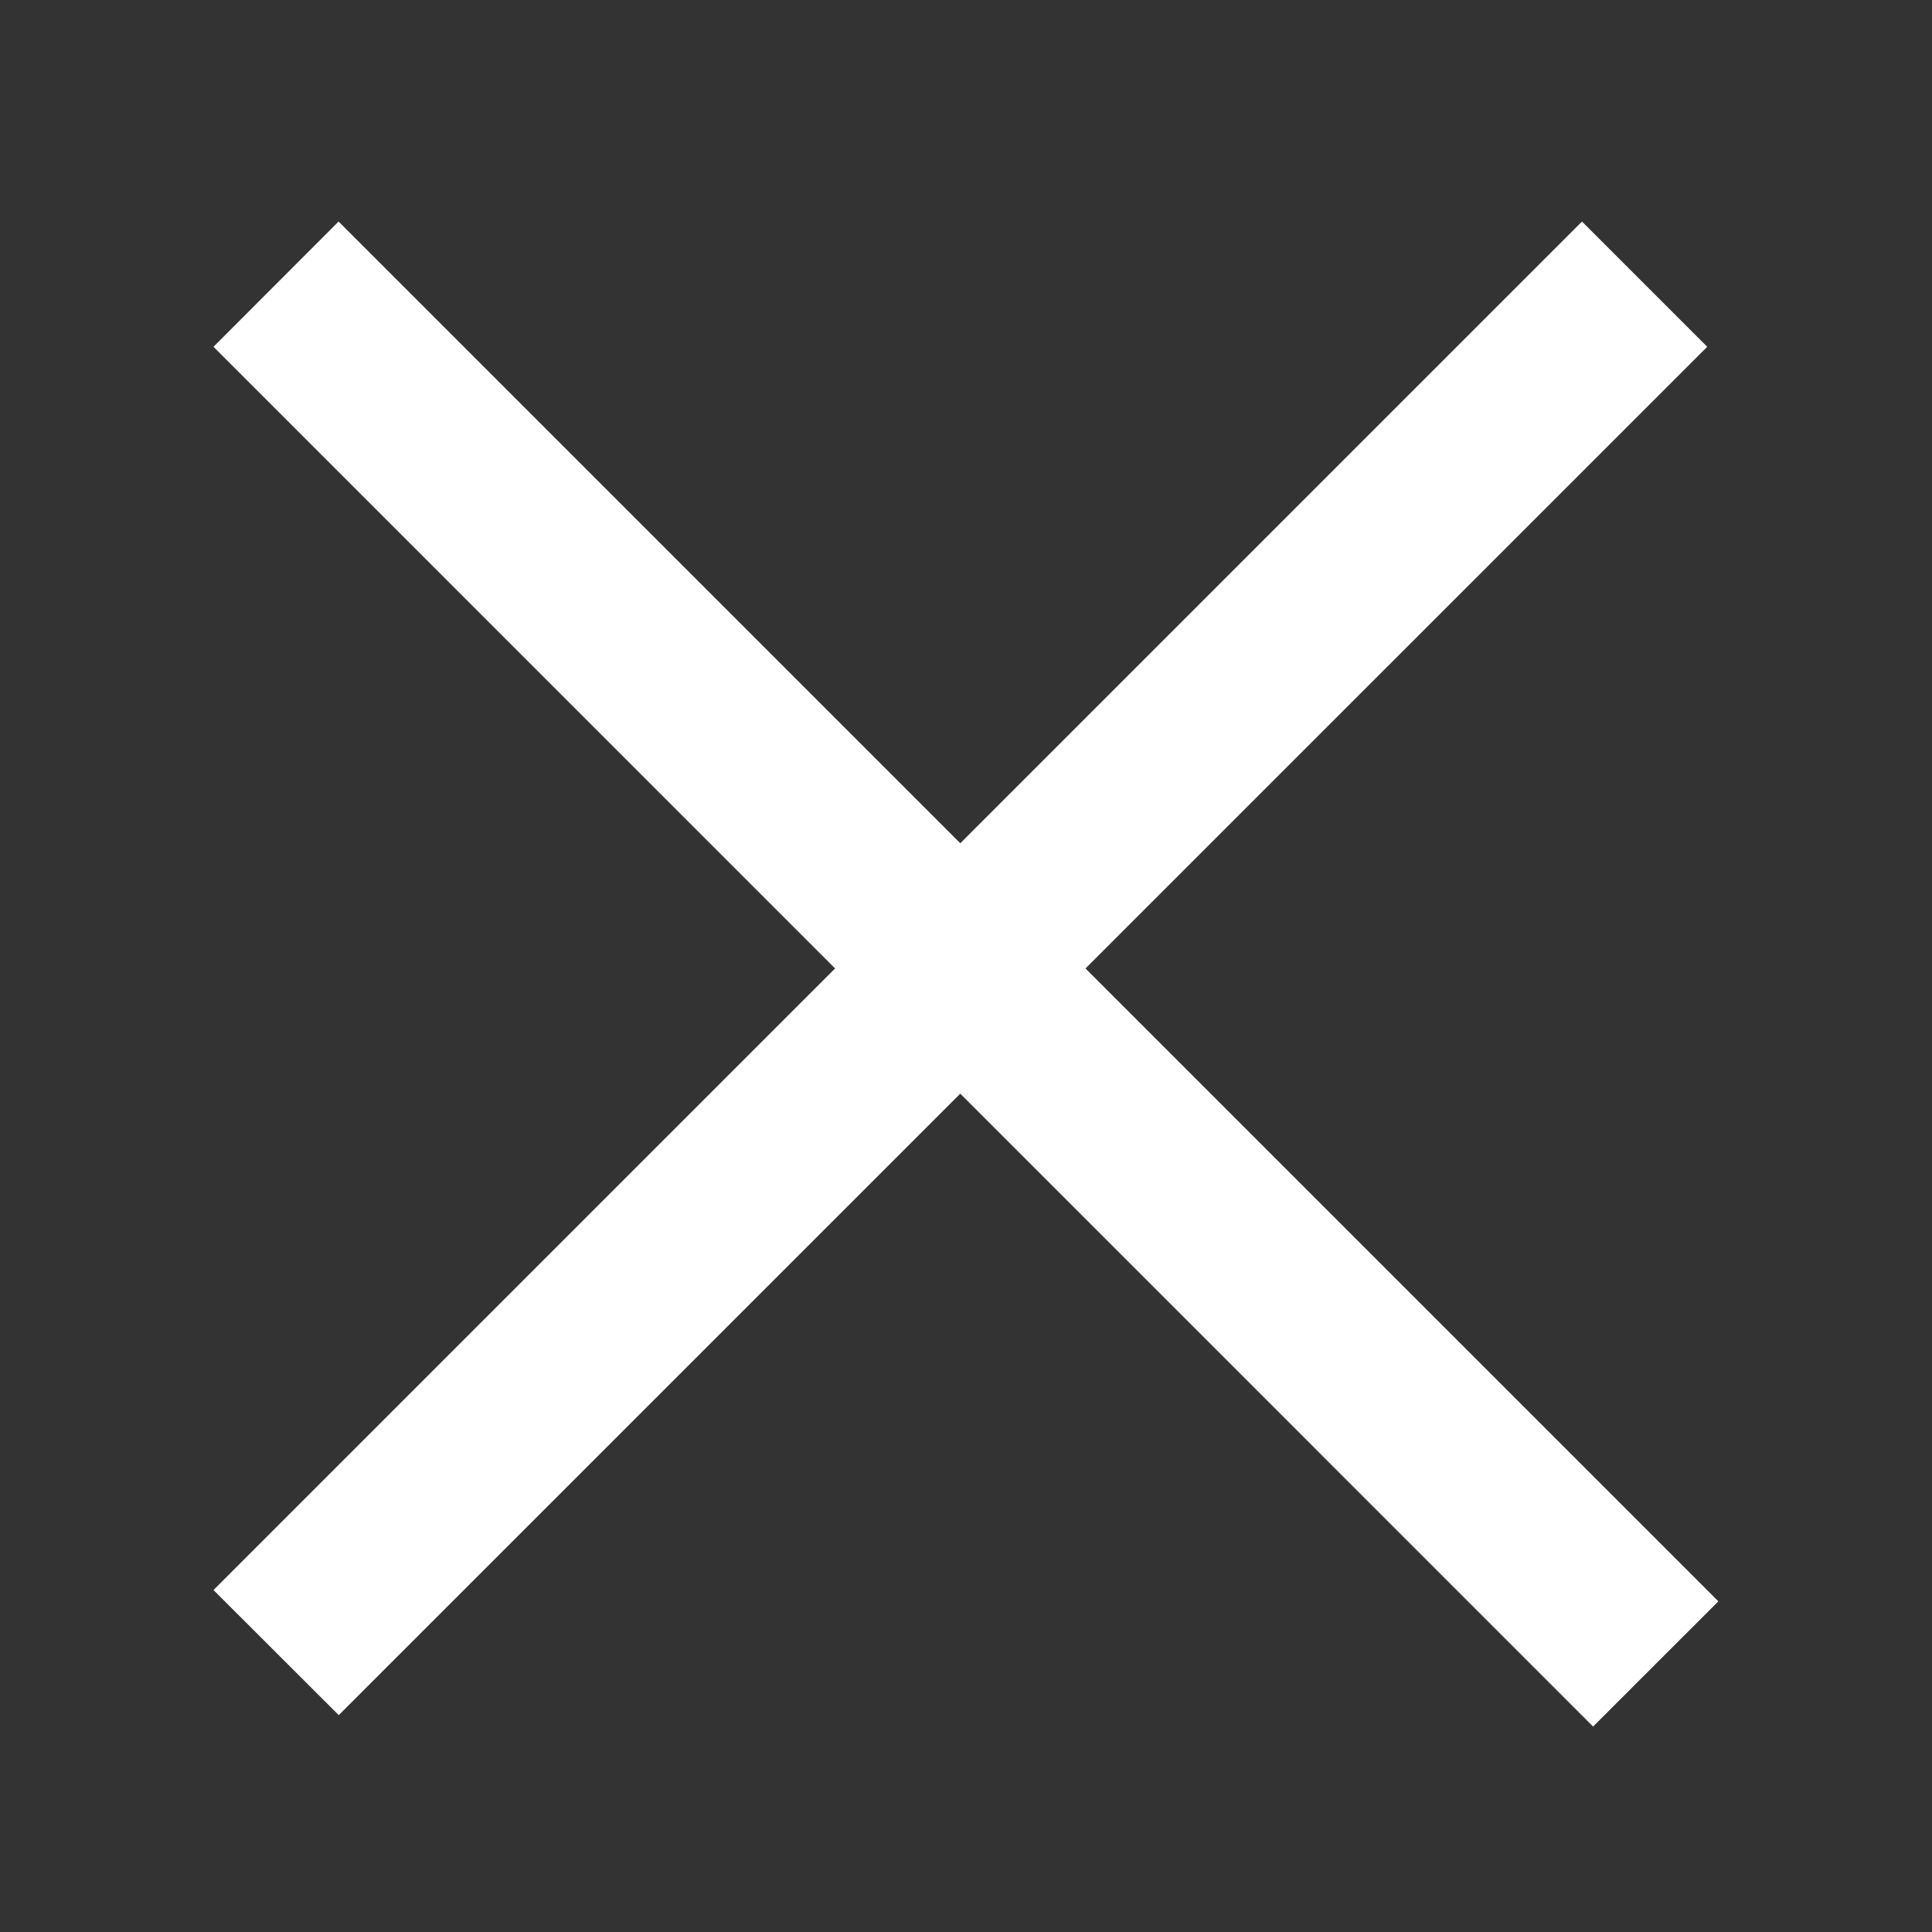 <svg width="12" height="12" viewBox="0 0 12 12" fill="none" xmlns="http://www.w3.org/2000/svg">
<rect x="0" y="0" width="12" height="12" fill="#333333" stroke="none"/>
<path fill-rule="evenodd" clip-rule="evenodd" d="M1.326 2.154L2.103 1.376L10.673 9.946C10.673 9.946 10.673 9.947 10.284 10.335C9.895 10.724 9.895 10.724 9.895 10.724L1.326 2.154Z" fill="white"/>
<path fill-rule="evenodd" clip-rule="evenodd" d="M9.826 1.376L10.604 2.154L2.104 10.653L1.326 9.876L9.826 1.376Z" fill="white"/>
</svg>
